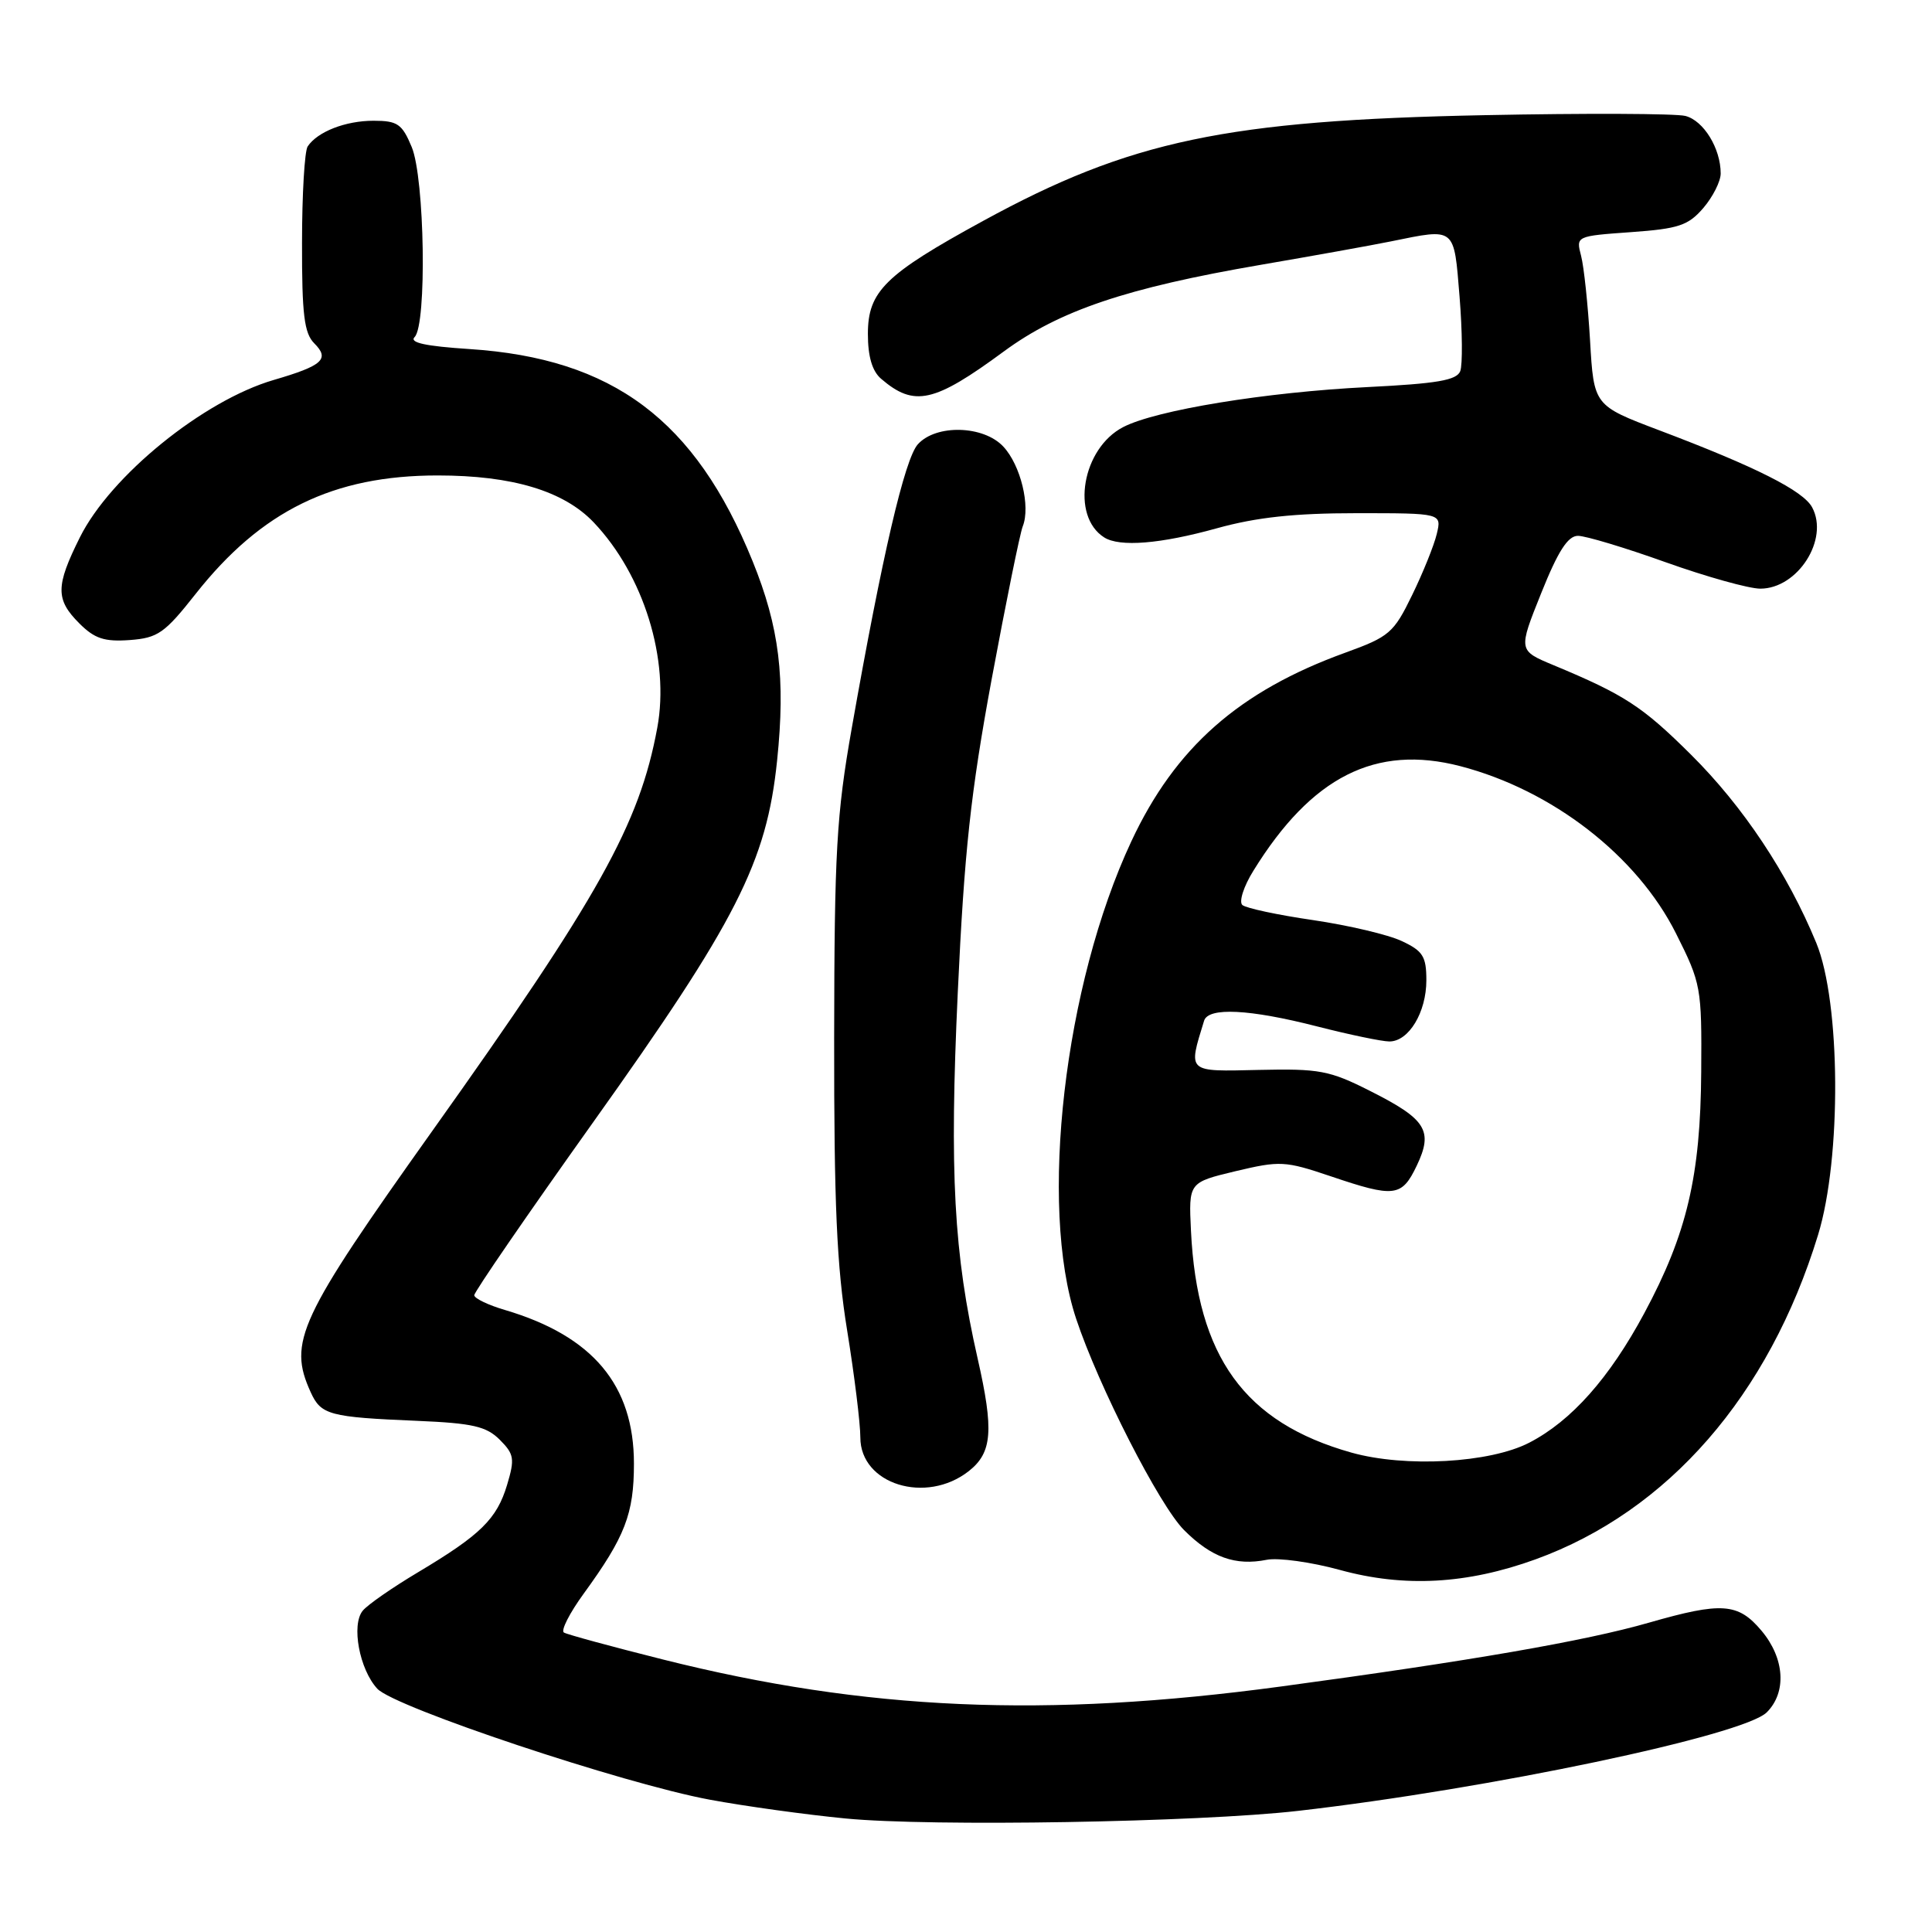 <?xml version="1.0" encoding="UTF-8" standalone="no"?>
<!DOCTYPE svg PUBLIC "-//W3C//DTD SVG 1.1//EN" "http://www.w3.org/Graphics/SVG/1.1/DTD/svg11.dtd" >
<svg xmlns="http://www.w3.org/2000/svg" xmlns:xlink="http://www.w3.org/1999/xlink" version="1.1" viewBox="0 0 256 256">
 <g >
 <path fill="currentColor"
d=" M 172.00 239.95 C 197.26 237.06 231.05 229.95 234.11 226.89 C 236.77 224.23 236.48 219.73 233.41 216.08 C 230.31 212.39 228.15 212.24 218.50 215.01 C 210.02 217.45 194.77 220.09 169.73 223.47 C 138.52 227.68 114.74 226.64 87.88 219.90 C 81.07 218.19 75.15 216.58 74.72 216.32 C 74.29 216.06 75.47 213.74 77.34 211.17 C 82.83 203.62 84.00 200.60 84.00 193.94 C 84.00 183.52 78.54 177.02 66.91 173.58 C 64.69 172.93 62.87 172.05 62.84 171.63 C 62.82 171.21 69.88 160.94 78.52 148.81 C 97.60 122.05 101.58 114.24 102.97 100.78 C 104.10 89.86 103.27 83.09 99.72 74.35 C 92.12 55.64 81.23 47.49 62.19 46.25 C 56.37 45.87 54.20 45.40 54.94 44.66 C 56.58 43.02 56.28 23.60 54.55 19.47 C 53.28 16.42 52.67 16.00 49.49 16.00 C 45.78 16.00 42.07 17.45 40.77 19.40 C 40.36 20.00 40.02 25.76 40.02 32.18 C 40.00 41.67 40.31 44.16 41.64 45.49 C 43.73 47.58 42.77 48.45 36.26 50.35 C 26.93 53.08 14.64 63.06 10.58 71.21 C 7.36 77.67 7.35 79.44 10.51 82.60 C 12.54 84.63 13.83 85.05 17.19 84.81 C 20.92 84.53 21.81 83.91 25.92 78.70 C 34.63 67.66 44.16 63.00 58.00 63.00 C 67.89 63.00 74.70 65.05 78.67 69.22 C 85.30 76.20 88.77 87.40 87.09 96.45 C 84.73 109.22 79.37 118.83 57.32 149.80 C 39.56 174.76 38.13 177.81 41.17 184.48 C 42.54 187.49 43.63 187.78 55.30 188.27 C 62.63 188.58 64.44 189.00 66.22 190.77 C 68.13 192.69 68.23 193.29 67.19 196.76 C 65.83 201.28 63.69 203.38 55.38 208.34 C 52.01 210.35 48.72 212.63 48.07 213.42 C 46.52 215.29 47.63 221.22 50.00 223.77 C 52.30 226.24 82.65 236.36 94.06 238.47 C 98.76 239.34 106.86 240.46 112.06 240.96 C 123.42 242.06 158.79 241.46 172.00 239.95 Z  M 203.47 206.62 C 221.02 200.25 234.39 184.90 240.90 163.64 C 244.03 153.44 243.90 132.81 240.67 124.95 C 236.87 115.72 230.98 106.86 224.06 99.99 C 217.63 93.60 215.25 92.05 205.83 88.13 C 201.17 86.19 201.17 86.19 204.22 78.59 C 206.45 73.02 207.75 71.00 209.09 71.00 C 210.10 71.00 215.32 72.57 220.71 74.50 C 226.09 76.42 231.74 78.00 233.25 78.00 C 238.21 78.00 242.39 71.46 240.12 67.23 C 238.95 65.03 232.65 61.85 219.84 57.01 C 211.19 53.73 211.19 53.73 210.69 45.11 C 210.41 40.38 209.88 35.33 209.50 33.89 C 208.82 31.29 208.83 31.28 216.11 30.76 C 222.43 30.31 223.70 29.88 225.70 27.56 C 226.96 26.09 228.00 24.03 228.00 22.99 C 228.00 19.66 225.73 15.97 223.31 15.36 C 222.02 15.04 210.06 14.99 196.73 15.26 C 162.51 15.94 149.75 18.62 130.27 29.27 C 117.27 36.37 115.00 38.60 115.00 44.25 C 115.00 47.24 115.57 49.18 116.75 50.19 C 121.14 53.96 123.76 53.38 133.01 46.57 C 140.37 41.15 149.30 38.14 167.00 35.10 C 173.88 33.92 181.67 32.52 184.33 31.98 C 192.93 30.23 192.64 30.00 193.40 39.32 C 193.77 43.90 193.81 48.33 193.49 49.18 C 193.02 50.39 190.42 50.83 181.20 51.29 C 167.74 51.96 153.17 54.34 148.83 56.59 C 143.39 59.40 141.85 68.38 146.31 71.21 C 148.36 72.51 153.75 72.08 161.24 70.00 C 166.50 68.54 171.53 68.00 179.75 68.00 C 191.04 68.00 191.04 68.00 190.38 70.75 C 190.02 72.26 188.55 75.91 187.11 78.86 C 184.67 83.88 184.09 84.37 178.27 86.48 C 164.18 91.58 155.71 99.05 149.90 111.50 C 141.01 130.52 137.63 159.77 142.59 174.73 C 145.55 183.65 153.63 199.49 156.90 202.75 C 160.52 206.37 163.70 207.51 167.85 206.68 C 169.37 206.38 173.75 206.98 177.56 208.03 C 186.08 210.37 194.39 209.91 203.47 206.62 Z  M 128.37 194.93 C 131.48 192.48 131.71 189.55 129.54 180.00 C 126.38 166.10 125.80 155.40 126.91 131.50 C 127.78 112.78 128.62 105.06 131.40 90.00 C 133.29 79.83 135.14 70.71 135.52 69.74 C 136.57 67.10 135.24 61.63 132.95 59.18 C 130.33 56.36 124.04 56.19 121.62 58.87 C 119.88 60.79 116.89 73.63 112.86 96.50 C 110.84 107.94 110.56 112.85 110.53 137.50 C 110.51 159.52 110.87 167.80 112.25 176.28 C 113.21 182.21 114.00 188.60 114.00 190.47 C 114.00 196.68 122.70 199.38 128.37 194.93 Z  M 179.08 192.48 C 164.92 188.50 158.62 179.79 157.81 163.09 C 157.50 156.68 157.50 156.68 163.71 155.19 C 169.60 153.79 170.27 153.82 176.29 155.85 C 184.79 158.73 185.74 158.61 187.73 154.45 C 189.94 149.81 188.99 148.30 181.51 144.54 C 176.17 141.84 174.81 141.59 166.80 141.77 C 157.22 141.99 157.42 142.17 159.55 135.25 C 160.11 133.44 165.56 133.71 174.50 136.00 C 178.80 137.10 183.12 138.00 184.10 138.00 C 186.67 138.00 189.00 134.14 189.00 129.89 C 189.00 126.74 188.55 126.01 185.75 124.70 C 183.96 123.85 178.68 122.61 174.00 121.92 C 169.32 121.24 165.11 120.34 164.62 119.92 C 164.14 119.49 164.79 117.45 166.08 115.38 C 173.79 102.90 182.28 98.61 193.50 101.52 C 205.70 104.70 216.92 113.39 222.08 123.69 C 225.40 130.30 225.50 130.83 225.42 142.00 C 225.33 155.82 223.53 163.48 217.89 173.98 C 213.27 182.59 208.21 188.29 202.62 191.17 C 197.41 193.86 186.22 194.48 179.08 192.48 Z "/>
</g>
</svg>